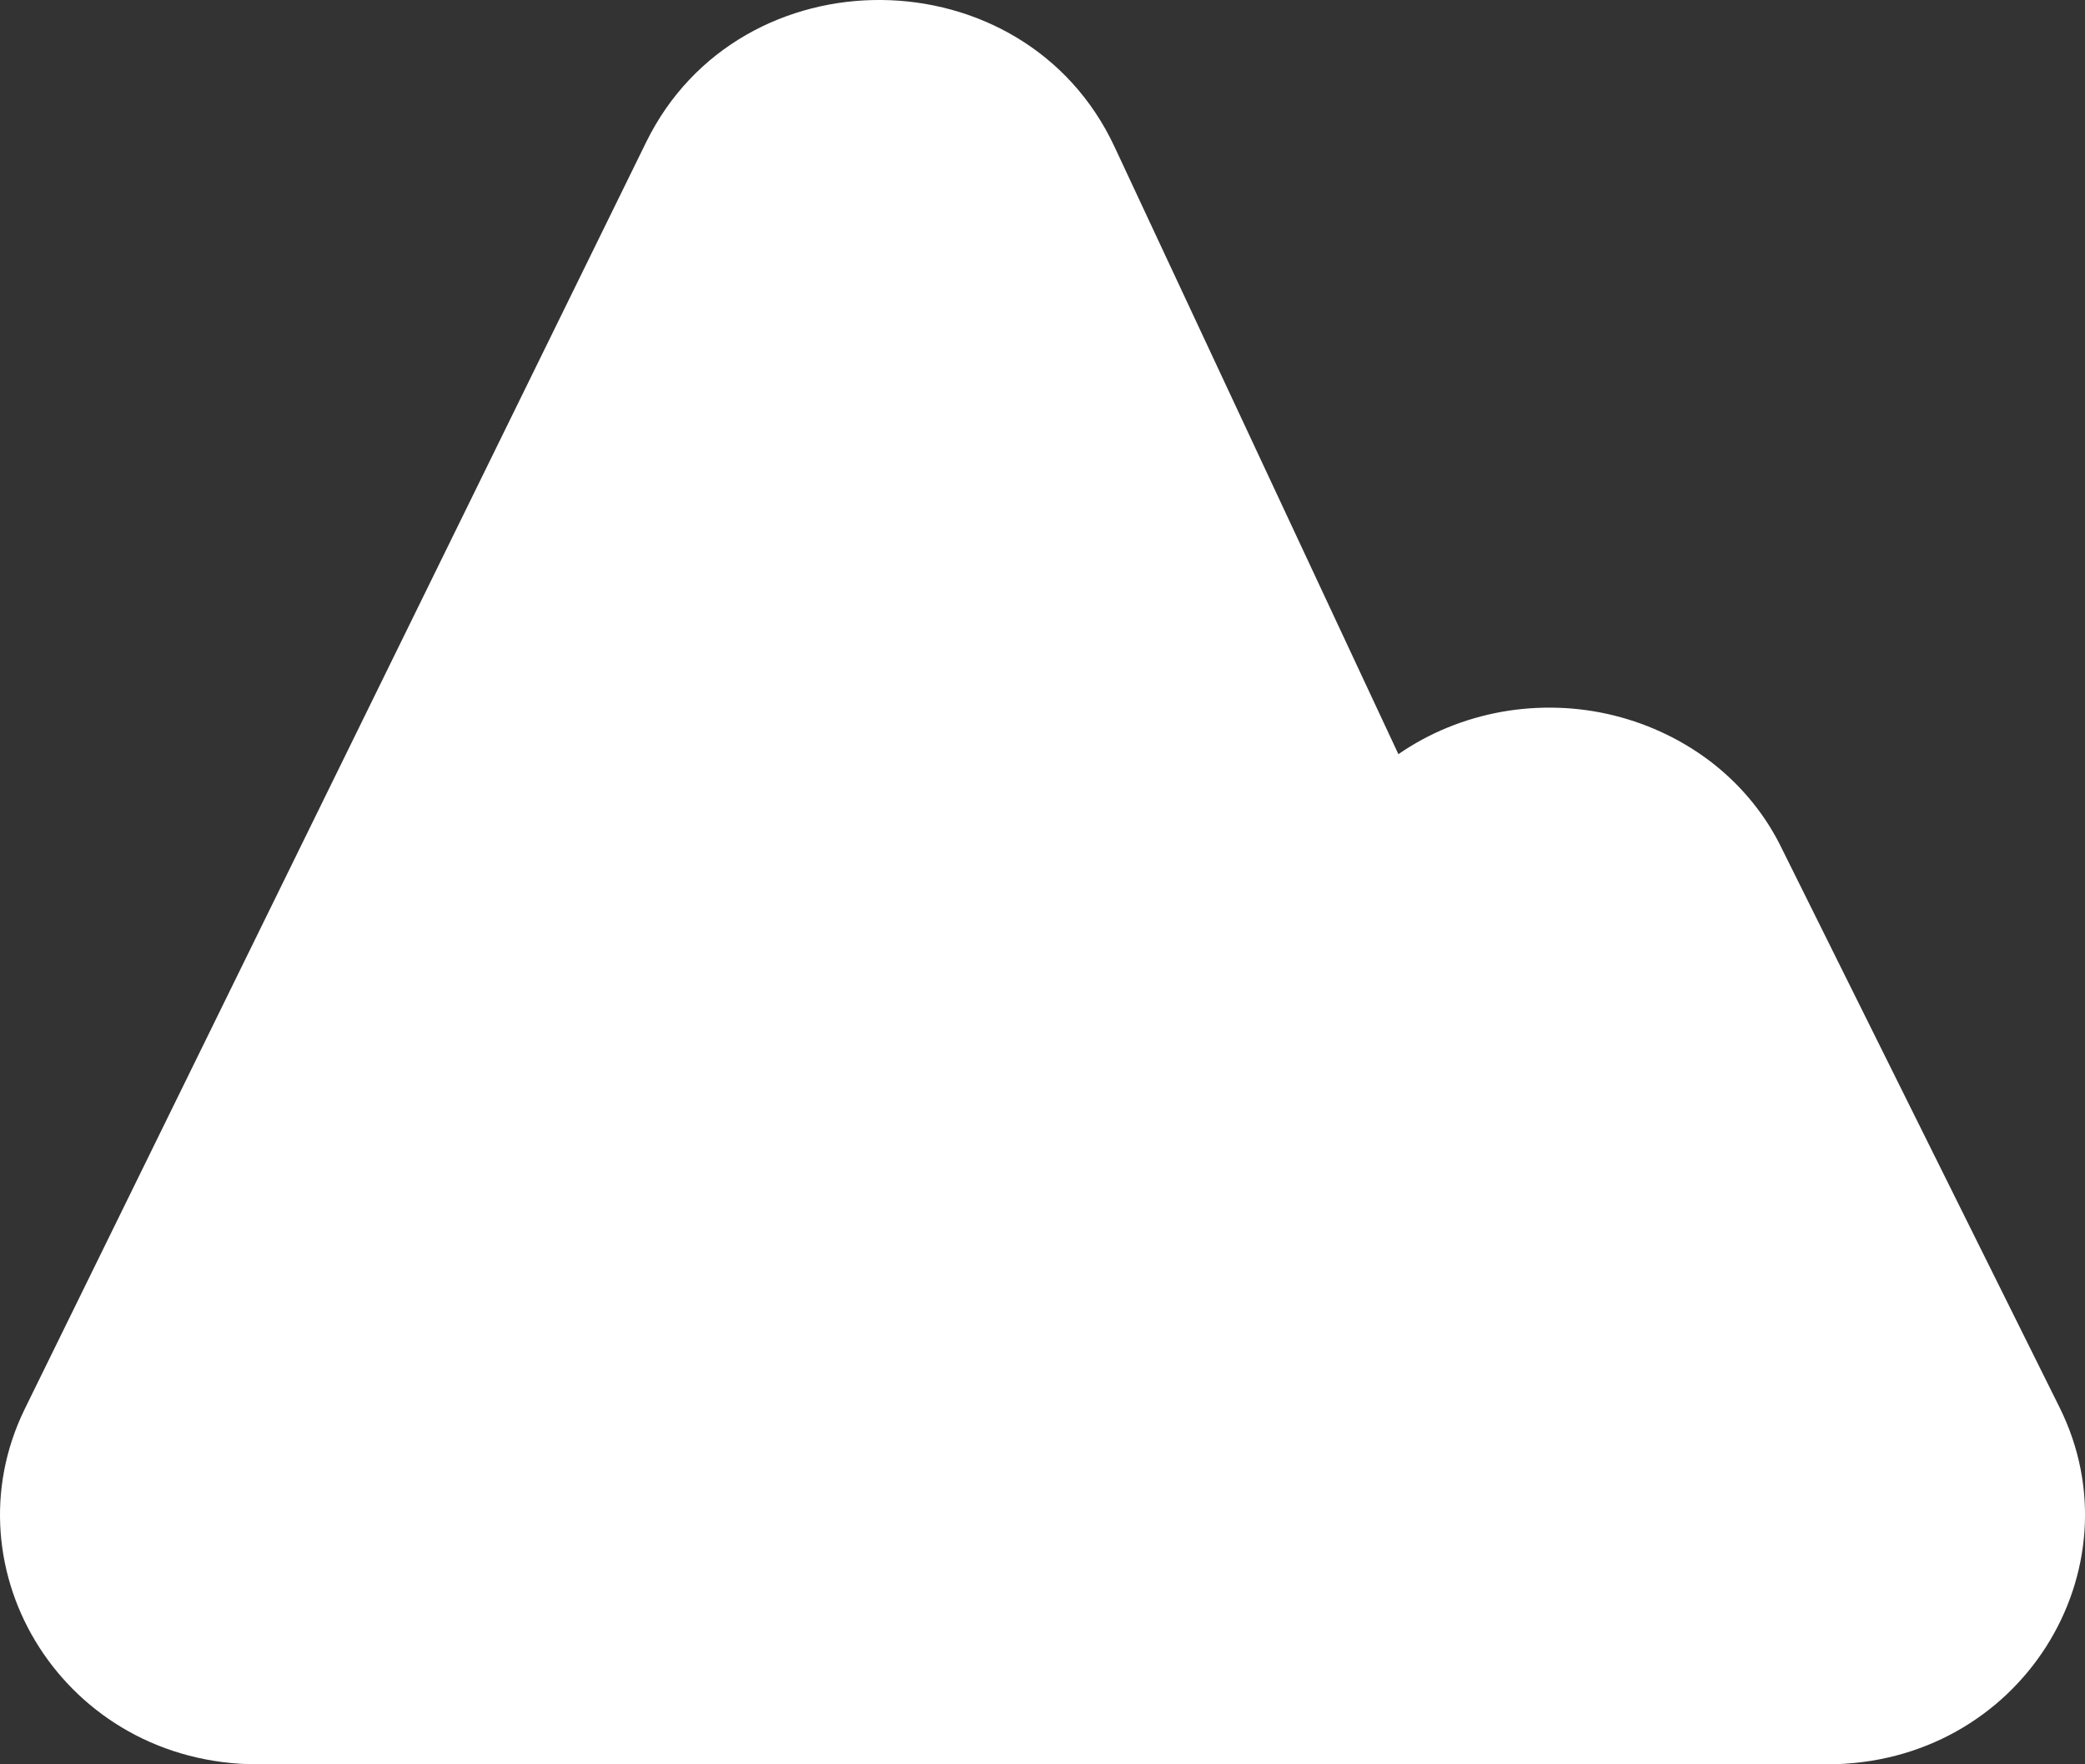 <svg xmlns="http://www.w3.org/2000/svg" width="13" height="11" viewBox="0 0 13 11" fill="none">
<rect x="0" y="0" width="13" height="11" fill="#333333" stroke="none"/>
<path d="M6.949 0.915L8.719 4.702C8.91 4.57 9.13 4.48 9.363 4.438C9.595 4.397 9.835 4.404 10.064 4.461C10.293 4.518 10.506 4.622 10.687 4.765C10.868 4.909 11.013 5.089 11.111 5.293L12.842 8.776C13.342 9.784 12.602 11 11.39 11H1.609C0.402 11 -0.339 9.791 0.155 8.783L4.028 0.888C4.614 -0.309 6.386 -0.292 6.949 0.915Z" fill="white"/>
</svg>